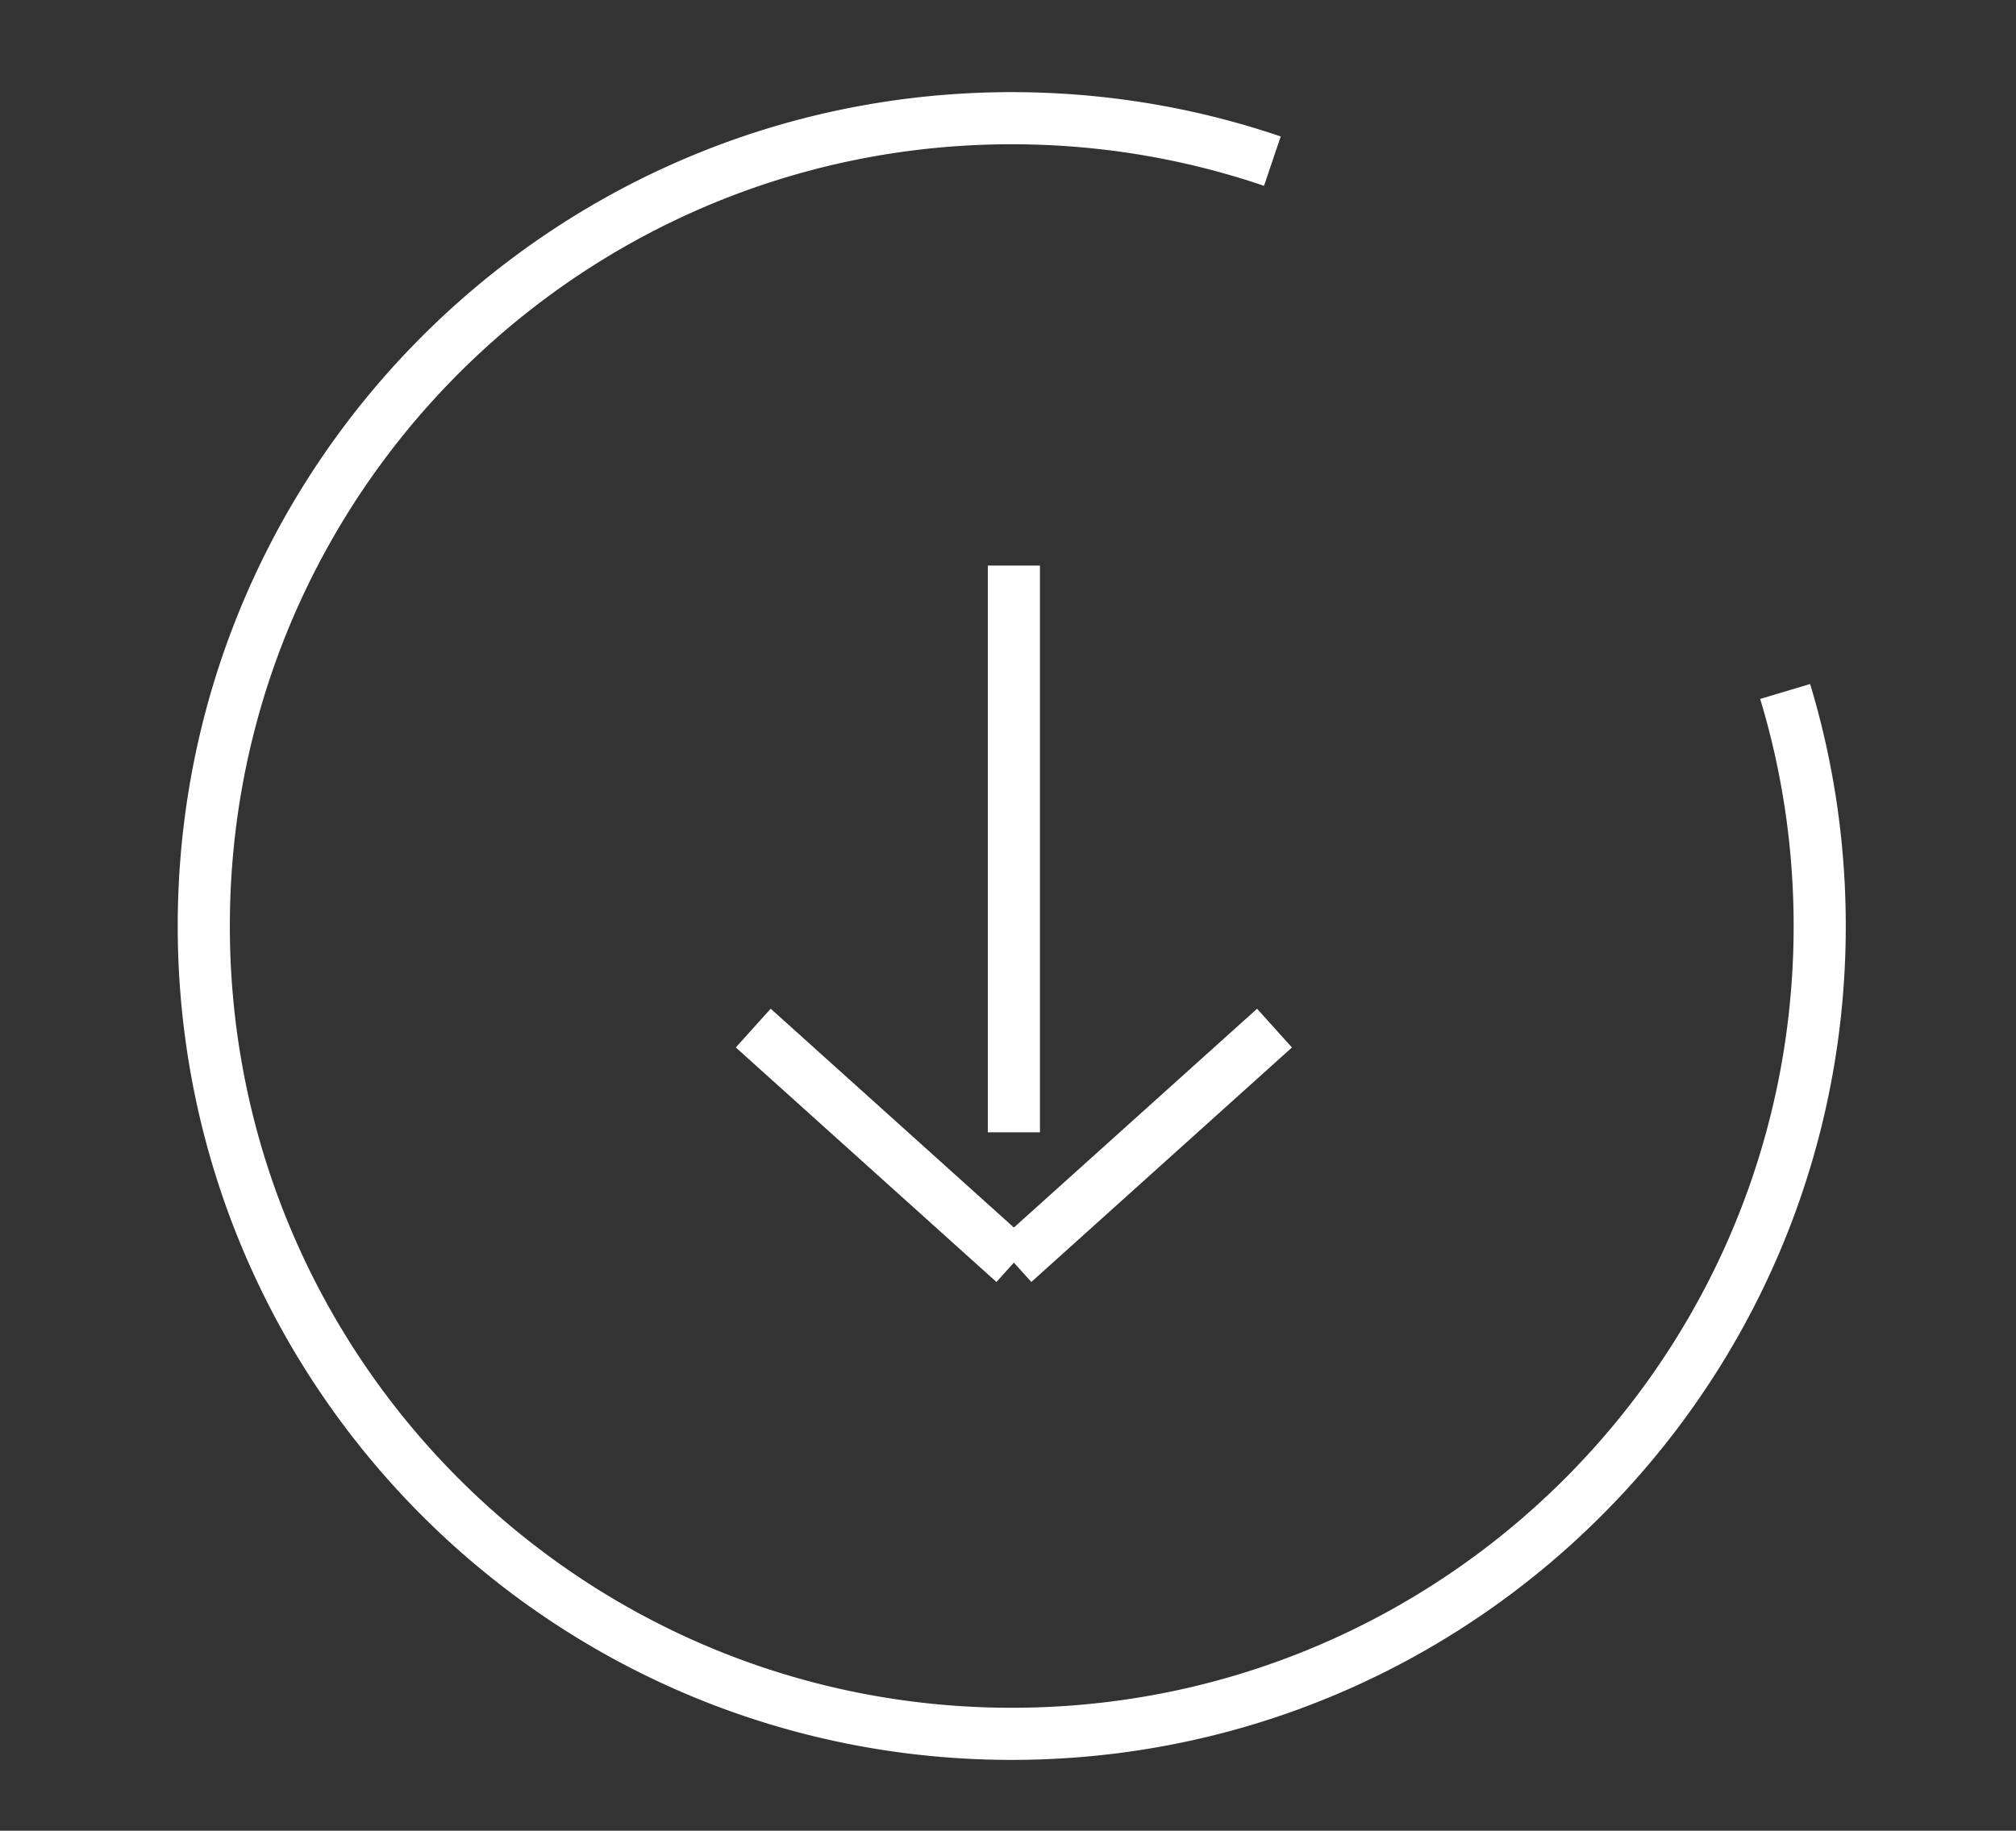 <?xml version="1.0" standalone="no"?>
<!DOCTYPE svg PUBLIC "-//W3C//DTD SVG 1.1//EN" "http://www.w3.org/Graphics/SVG/1.1/DTD/svg11.dtd">
<svg width="109px" height="99px" version="1.1" xmlns="http://www.w3.org/2000/svg" xmlns:xlink="http://www.w3.org/1999/xlink" xml:space="preserve" style="fill-rule:evenodd;clip-rule:evenodd;stroke-linejoin:round;stroke-miterlimit:1.414;">
    <rect width="100%" height="100%" fill="#333333" stroke="none"/>
    <g id="Layer_1">
        <g>
            <rect x="53.409" y="30.584" width="2.818" height="30.648" style="fill:white;"/>
        </g>
        <g>
            <path d="M54.702,95.17L54.411,95.169L54.12,95.166L53.829,95.162L53.539,95.155L53.249,95.147L52.96,95.137L52.671,95.125L52.383,95.111L52.095,95.096L51.808,95.078L51.521,95.059L51.234,95.038L50.948,95.016L50.663,94.991L50.378,94.965L50.093,94.937L49.809,94.907L49.526,94.876L49.243,94.843L48.961,94.808L48.679,94.771L48.398,94.732L48.117,94.692L47.837,94.65L47.557,94.607L47.278,94.561L46.999,94.514L46.722,94.466L46.444,94.415L46.167,94.363L45.891,94.309L45.616,94.254L45.341,94.197L45.066,94.138L44.793,94.077L44.52,94.015L44.247,93.951L43.975,93.886L43.704,93.819L43.434,93.75L43.164,93.68L42.895,93.608L42.626,93.534L42.358,93.459L42.091,93.382L41.824,93.304L41.558,93.224L41.293,93.142L41.029,93.059L40.765,92.974L40.502,92.888L40.24,92.8L39.978,92.711L39.717,92.62L39.457,92.527L39.197,92.433L38.939,92.338L38.681,92.24L38.424,92.142L38.167,92.041L37.912,91.94L37.657,91.837L37.403,91.732L37.149,91.626L36.897,91.518L36.645,91.409L36.394,91.298L36.144,91.186L35.895,91.072L35.646,90.957L35.398,90.84L35.151,90.722L34.905,90.603L34.66,90.482L34.416,90.36L34.172,90.236L33.93,90.111L33.688,89.984L33.447,89.856L33.207,89.726L32.968,89.596L32.729,89.463L32.492,89.33L32.255,89.195L32.02,89.058L31.785,88.92L31.551,88.781L31.319,88.641L31.087,88.499L30.855,88.355L30.625,88.211L30.396,88.065L30.168,87.918L29.941,87.769L29.714,87.619L29.489,87.468L29.265,87.315L29.041,87.161L28.819,87.006L28.597,86.85L28.377,86.692L28.157,86.533L27.939,86.372L27.721,86.211L27.505,86.048L27.289,85.883L27.075,85.718L26.861,85.551L26.649,85.383L26.438,85.214L26.227,85.044L26.018,84.872L25.81,84.699L25.602,84.525L25.396,84.35L25.191,84.173L24.987,83.996L24.785,83.817L24.583,83.636L24.382,83.455L24.182,83.272L23.984,83.089L23.786,82.904L23.59,82.718L23.395,82.531L23.201,82.342L23.008,82.153L22.816,81.962L22.625,81.77L22.436,81.578L22.248,81.383L22.061,81.188L21.874,80.992L21.69,80.795L21.506,80.596L21.323,80.396L21.142,80.196L20.962,79.994L20.783,79.791L20.605,79.587L20.429,79.382L20.253,79.176L20.079,78.969L19.906,78.76L19.735,78.551L19.564,78.341L19.395,78.13L19.227,77.917L19.06,77.704L18.895,77.489L18.731,77.274L18.568,77.057L18.406,76.84L18.246,76.621L18.087,76.402L17.929,76.181L17.772,75.96L17.617,75.737L17.463,75.514L17.311,75.29L17.159,75.064L17.009,74.838L16.861,74.611L16.714,74.382L16.568,74.153L16.423,73.923L16.28,73.692L16.138,73.46L15.997,73.227L15.858,72.993L15.72,72.758L15.584,72.523L15.449,72.286L15.315,72.049L15.183,71.811L15.052,71.572L14.922,71.331L14.794,71.091L14.668,70.849L14.543,70.606L14.419,70.362L14.296,70.118L14.175,69.873L14.056,69.627L13.938,69.38L13.822,69.132L13.706,68.884L13.593,68.635L13.48,68.384L13.37,68.133L13.261,67.882L13.153,67.629L13.047,67.376L12.942,67.122L12.839,66.867L12.737,66.611L12.637,66.355L12.538,66.097L12.441,65.84L12.345,65.581L12.251,65.322L12.159,65.061L12.068,64.8L11.978,64.539L11.89,64.276L11.804,64.013L11.719,63.75L11.636,63.485L11.555,63.22L11.475,62.954L11.396,62.688L11.319,62.42L11.244,62.152L11.171,61.884L11.099,61.615L11.028,61.345L10.96,61.074L10.893,60.803L10.827,60.531L10.763,60.259L10.701,59.986L10.641,59.712L10.582,59.438L10.525,59.163L10.469,58.887L10.415,58.611L10.363,58.334L10.313,58.057L10.264,57.779L10.217,57.5L10.172,57.221L10.128,56.942L10.086,56.661L10.046,56.381L10.008,56.099L9.971,55.818L9.936,55.535L9.903,55.252L9.871,54.969L9.841,54.685L9.813,54.401L9.787,54.116L9.763,53.83L9.74,53.544L9.719,53.258L9.7,52.971L9.683,52.683L9.667,52.395L9.654,52.107L9.642,51.818L9.632,51.529L9.623,51.239L9.617,50.949L9.612,50.659L9.61,50.368L9.609,50.076L9.61,49.785L9.612,49.494L9.617,49.203L9.623,48.913L9.632,48.623L9.642,48.334L9.654,48.045L9.667,47.757L9.683,47.469L9.7,47.181L9.719,46.895L9.74,46.608L9.763,46.322L9.787,46.037L9.813,45.752L9.841,45.467L9.871,45.183L9.903,44.9L9.936,44.617L9.971,44.335L10.008,44.053L10.046,43.771L10.086,43.491L10.128,43.211L10.172,42.931L10.217,42.652L10.264,42.373L10.313,42.095L10.363,41.818L10.415,41.541L10.469,41.265L10.525,40.99L10.582,40.715L10.641,40.44L10.701,40.167L10.763,39.894L10.827,39.621L10.893,39.349L10.96,39.078L11.028,38.807L11.099,38.538L11.171,38.268L11.244,38L11.319,37.732L11.396,37.465L11.475,37.198L11.555,36.932L11.636,36.667L11.719,36.403L11.804,36.139L11.89,35.876L11.978,35.613L12.068,35.352L12.159,35.091L12.251,34.831L12.345,34.571L12.441,34.313L12.538,34.055L12.637,33.797L12.737,33.541L12.839,33.285L12.942,33.031L13.047,32.776L13.153,32.523L13.261,32.271L13.37,32.019L13.48,31.768L13.593,31.518L13.706,31.268L13.822,31.02L13.938,30.772L14.056,30.525L14.175,30.279L14.296,30.034L14.419,29.79L14.543,29.546L14.668,29.303L14.794,29.062L14.922,28.821L15.052,28.581L15.183,28.342L15.315,28.103L15.449,27.866L15.584,27.629L15.72,27.394L15.858,27.159L15.997,26.925L16.138,26.692L16.28,26.46L16.423,26.229L16.568,25.999L16.714,25.77L16.861,25.542L17.009,25.314L17.159,25.088L17.311,24.863L17.463,24.638L17.617,24.415L17.772,24.192L17.929,23.971L18.087,23.75L18.246,23.531L18.406,23.312L18.568,23.095L18.731,22.878L18.895,22.663L19.06,22.448L19.227,22.235L19.395,22.023L19.564,21.811L19.735,21.601L19.906,21.392L20.079,21.183L20.253,20.976L20.429,20.77L20.605,20.565L20.783,20.361L20.962,20.158L21.142,19.956L21.323,19.756L21.506,19.556L21.69,19.358L21.875,19.16L22.061,18.964L22.248,18.769L22.436,18.575L22.625,18.382L22.816,18.19L23.008,17.999L23.201,17.81L23.395,17.622L23.59,17.434L23.786,17.248L23.984,17.063L24.182,16.88L24.382,16.697L24.583,16.516L24.785,16.336L24.987,16.157L25.191,15.979L25.396,15.803L25.602,15.627L25.81,15.453L26.018,15.28L26.227,15.108L26.438,14.938L26.649,14.769L26.861,14.601L27.075,14.434L27.289,14.269L27.505,14.105L27.721,13.942L27.939,13.78L28.157,13.62L28.377,13.46L28.597,13.303L28.819,13.146L29.041,12.991L29.265,12.837L29.489,12.684L29.714,12.533L29.941,12.383L30.168,12.235L30.396,12.087L30.625,11.941L30.855,11.797L31.087,11.654L31.319,11.512L31.551,11.371L31.785,11.232L32.02,11.094L32.255,10.958L32.492,10.823L32.729,10.689L32.968,10.557L33.207,10.426L33.447,10.296L33.688,10.168L33.93,10.042L34.172,9.916L34.416,9.793L34.66,9.67L34.905,9.549L35.151,9.43L35.398,9.312L35.646,9.195L35.895,9.08L36.144,8.967L36.394,8.854L36.645,8.744L36.897,8.634L37.149,8.527L37.403,8.42L37.657,8.316L37.912,8.213L38.167,8.111L38.424,8.011L38.681,7.912L38.939,7.815L39.197,7.719L39.457,7.625L39.717,7.532L39.978,7.442L40.24,7.352L40.502,7.264L40.765,7.178L41.029,7.093L41.293,7.01L41.558,6.928L41.824,6.848L42.091,6.77L42.358,6.693L42.626,6.618L42.895,6.545L43.164,6.473L43.434,6.402L43.704,6.333L43.975,6.266L44.247,6.201L44.52,6.137L44.793,6.075L45.066,6.015L45.341,5.956L45.616,5.899L45.891,5.843L46.167,5.789L46.444,5.737L46.722,5.687L46.999,5.638L47.278,5.591L47.557,5.546L47.837,5.502L48.117,5.46L48.398,5.42L48.679,5.381L48.961,5.345L49.243,5.31L49.526,5.276L49.809,5.245L50.093,5.215L50.378,5.187L50.663,5.161L50.948,5.137L51.234,5.114L51.521,5.093L51.808,5.074L52.095,5.057L52.383,5.041L52.671,5.027L52.96,5.016L53.249,5.005L53.539,4.997L53.829,4.991L54.12,4.986L54.411,4.983L54.702,4.982L54.941,4.983L55.178,4.985L55.416,4.988L55.654,4.992L55.891,4.998L56.127,5.005L56.364,5.013L56.6,5.022L56.836,5.032L57.072,5.044L57.307,5.057L57.542,5.071L57.776,5.086L58.011,5.102L58.245,5.12L58.478,5.139L58.712,5.159L58.945,5.18L59.177,5.202L59.41,5.226L59.642,5.25L59.873,5.276L60.105,5.303L60.336,5.331L60.566,5.361L60.797,5.391L61.026,5.423L61.256,5.456L61.485,5.49L61.714,5.525L61.942,5.561L62.17,5.598L62.398,5.637L62.625,5.677L62.852,5.718L63.078,5.759L63.304,5.803L63.53,5.847L63.755,5.892L63.98,5.938L64.205,5.986L64.429,6.035L64.653,6.084L64.876,6.135L65.099,6.187L65.321,6.24L65.543,6.295L65.764,6.35L65.986,6.406L66.206,6.464L66.426,6.522L66.646,6.582L66.865,6.642L67.084,6.704L67.303,6.767L67.521,6.831L67.738,6.896L67.956,6.962L68.172,7.029L68.388,7.097L68.604,7.166L68.819,7.236L69.034,7.308L69.245,7.379L68.343,10.049L68.139,9.98L67.938,9.913L67.736,9.848L67.534,9.783L67.332,9.719L67.129,9.656L66.925,9.594L66.721,9.533L66.517,9.474L66.312,9.415L66.107,9.357L65.902,9.3L65.696,9.244L65.489,9.189L65.283,9.135L65.075,9.083L64.868,9.031L64.66,8.98L64.451,8.93L64.243,8.882L64.033,8.834L63.824,8.787L63.614,8.742L63.403,8.697L63.193,8.654L62.981,8.611L62.77,8.57L62.558,8.529L62.346,8.49L62.133,8.452L61.92,8.415L61.707,8.378L61.493,8.343L61.279,8.309L61.064,8.276L60.85,8.245L60.634,8.214L60.419,8.184L60.203,8.155L59.987,8.128L59.77,8.102L59.553,8.076L59.336,8.052L59.119,8.029L58.901,8.007L58.683,7.986L58.464,7.966L58.245,7.947L58.026,7.93L57.807,7.913L57.587,7.898L57.367,7.883L57.146,7.87L56.926,7.858L56.705,7.847L56.483,7.838L56.262,7.829L56.04,7.822L55.818,7.815L55.595,7.81L55.372,7.806L55.149,7.803L54.926,7.801L54.703,7.801L54.429,7.802L54.156,7.804L53.883,7.809L53.611,7.815L53.339,7.822L53.067,7.832L52.796,7.843L52.526,7.856L52.255,7.87L51.986,7.887L51.717,7.905L51.448,7.924L51.18,7.945L50.912,7.968L50.645,7.993L50.378,8.019L50.112,8.047L49.846,8.077L49.581,8.108L49.316,8.141L49.052,8.175L48.788,8.211L48.525,8.249L48.262,8.288L48,8.329L47.739,8.371L47.478,8.415L47.217,8.461L46.957,8.508L46.698,8.557L46.439,8.608L46.181,8.66L45.923,8.713L45.666,8.768L45.41,8.825L45.154,8.883L44.898,8.943L44.644,9.004L44.389,9.067L44.136,9.132L43.883,9.198L43.631,9.265L43.379,9.334L43.128,9.404L42.878,9.476L42.628,9.55L42.379,9.625L42.13,9.701L41.883,9.779L41.635,9.859L41.389,9.939L41.143,10.022L40.898,10.105L40.653,10.191L40.41,10.277L40.166,10.366L39.924,10.455L39.682,10.546L39.441,10.639L39.201,10.733L38.962,10.828L38.723,10.925L38.485,11.023L38.247,11.122L38.011,11.223L37.775,11.326L37.539,11.43L37.305,11.535L37.071,11.641L36.838,11.749L36.606,11.858L36.375,11.969L36.144,12.081L35.914,12.194L35.685,12.309L35.457,12.425L35.23,12.542L35.003,12.661L34.777,12.781L34.552,12.902L34.328,13.025L34.105,13.149L33.882,13.274L33.66,13.401L33.44,13.529L33.219,13.658L33,13.789L32.782,13.92L32.565,14.053L32.348,14.188L32.132,14.323L31.917,14.46L31.703,14.598L31.49,14.738L31.278,14.878L31.067,15.02L30.856,15.163L30.647,15.307L30.438,15.453L30.23,15.6L30.024,15.748L29.818,15.897L29.613,16.047L29.409,16.199L29.206,16.351L29.004,16.505L28.803,16.66L28.603,16.817L28.404,16.974L28.205,17.133L28.008,17.293L27.812,17.454L27.616,17.616L27.422,17.779L27.229,17.944L27.037,18.109L26.845,18.276L26.655,18.444L26.466,18.613L26.278,18.783L26.09,18.954L25.904,19.126L25.719,19.3L25.535,19.474L25.352,19.65L25.17,19.826L24.989,20.004L24.809,20.183L24.63,20.363L24.453,20.544L24.276,20.726L24.1,20.909L23.926,21.093L23.753,21.278L23.58,21.464L23.409,21.651L23.239,21.84L23.07,22.029L22.902,22.219L22.735,22.41L22.57,22.603L22.405,22.796L22.242,22.99L22.08,23.186L21.919,23.382L21.759,23.579L21.601,23.777L21.443,23.977L21.287,24.177L21.132,24.378L20.978,24.58L20.825,24.783L20.673,24.987L20.523,25.192L20.374,25.398L20.226,25.604L20.079,25.812L19.933,26.021L19.789,26.23L19.646,26.441L19.504,26.652L19.364,26.864L19.224,27.077L19.086,27.291L18.949,27.506L18.814,27.722L18.68,27.938L18.546,28.156L18.415,28.374L18.284,28.593L18.155,28.813L18.027,29.034L17.901,29.256L17.775,29.479L17.651,29.702L17.529,29.926L17.407,30.151L17.287,30.377L17.169,30.604L17.051,30.831L16.935,31.059L16.82,31.288L16.707,31.518L16.595,31.749L16.484,31.98L16.375,32.212L16.267,32.445L16.161,32.679L16.056,32.913L15.952,33.148L15.85,33.384L15.749,33.621L15.649,33.858L15.551,34.096L15.454,34.335L15.359,34.575L15.265,34.815L15.172,35.056L15.081,35.298L14.992,35.54L14.904,35.783L14.817,36.027L14.732,36.272L14.648,36.517L14.566,36.763L14.485,37.009L14.405,37.256L14.327,37.504L14.251,37.753L14.176,38.002L14.102,38.252L14.031,38.502L13.96,38.753L13.891,39.005L13.824,39.257L13.758,39.51L13.694,39.763L13.631,40.017L13.569,40.272L13.509,40.527L13.451,40.783L13.395,41.04L13.339,41.297L13.286,41.555L13.234,41.813L13.184,42.072L13.135,42.331L13.087,42.591L13.042,42.851L12.998,43.112L12.955,43.374L12.914,43.636L12.875,43.899L12.837,44.162L12.801,44.426L12.767,44.69L12.734,44.955L12.703,45.22L12.673,45.486L12.645,45.752L12.619,46.019L12.595,46.286L12.572,46.554L12.55,46.822L12.531,47.091L12.513,47.36L12.497,47.629L12.482,47.899L12.469,48.17L12.458,48.441L12.449,48.712L12.441,48.984L12.435,49.257L12.431,49.529L12.428,49.803L12.427,50.076L12.428,50.35L12.431,50.623L12.435,50.896L12.441,51.168L12.449,51.44L12.458,51.711L12.469,51.982L12.482,52.253L12.497,52.523L12.513,52.792L12.531,53.062L12.55,53.33L12.572,53.599L12.595,53.866L12.619,54.133L12.645,54.4L12.673,54.666L12.703,54.932L12.734,55.197L12.767,55.462L12.801,55.727L12.837,55.99L12.875,56.253L12.914,56.516L12.955,56.778L12.998,57.04L13.042,57.301L13.087,57.561L13.135,57.821L13.184,58.081L13.234,58.339L13.286,58.598L13.339,58.855L13.395,59.112L13.451,59.369L13.509,59.625L13.569,59.88L13.631,60.135L13.694,60.389L13.758,60.642L13.824,60.895L13.891,61.148L13.96,61.399L14.031,61.65L14.102,61.901L14.176,62.151L14.251,62.4L14.327,62.648L14.405,62.896L14.485,63.143L14.566,63.39L14.648,63.635L14.732,63.88L14.817,64.125L14.904,64.369L14.992,64.612L15.081,64.854L15.172,65.096L15.265,65.337L15.359,65.577L15.454,65.817L15.551,66.056L15.649,66.294L15.749,66.531L15.85,66.768L15.952,67.004L16.056,67.239L16.161,67.473L16.267,67.707L16.375,67.94L16.484,68.172L16.595,68.403L16.707,68.634L16.82,68.864L16.935,69.093L17.051,69.321L17.169,69.549L17.287,69.775L17.407,70.001L17.529,70.226L17.651,70.45L17.775,70.674L17.901,70.896L18.027,71.118L18.155,71.339L18.284,71.559L18.415,71.778L18.546,71.996L18.68,72.214L18.814,72.43L18.949,72.646L19.086,72.861L19.224,73.075L19.364,73.288L19.504,73.5L19.646,73.712L19.789,73.922L19.933,74.132L20.079,74.34L20.226,74.548L20.374,74.755L20.523,74.96L20.673,75.165L20.825,75.369L20.978,75.572L21.132,75.774L21.287,75.976L21.443,76.176L21.601,76.375L21.759,76.573L21.919,76.77L22.08,76.967L22.242,77.162L22.405,77.356L22.57,77.549L22.735,77.742L22.902,77.933L23.07,78.123L23.239,78.313L23.409,78.501L23.58,78.688L23.753,78.874L23.926,79.059L24.1,79.243L24.276,79.427L24.453,79.609L24.63,79.79L24.809,79.969L24.989,80.148L25.17,80.326L25.352,80.502L25.535,80.678L25.719,80.853L25.904,81.026L26.09,81.198L26.278,81.369L26.466,81.54L26.655,81.708L26.845,81.876L27.037,82.043L27.229,82.209L27.422,82.373L27.616,82.536L27.812,82.698L28.008,82.859L28.205,83.019L28.404,83.178L28.603,83.335L28.803,83.492L29.004,83.647L29.206,83.801L29.409,83.954L29.613,84.105L29.818,84.255L30.024,84.405L30.23,84.553L30.438,84.699L30.647,84.845L30.856,84.989L31.067,85.132L31.278,85.274L31.49,85.415L31.703,85.554L31.917,85.692L32.132,85.829L32.348,85.965L32.565,86.099L32.782,86.232L33,86.364L33.219,86.494L33.44,86.623L33.66,86.751L33.882,86.878L34.105,87.003L34.328,87.127L34.552,87.25L34.777,87.371L35.003,87.491L35.23,87.61L35.457,87.727L35.685,87.843L35.914,87.958L36.144,88.071L36.375,88.183L36.606,88.294L36.838,88.403L37.071,88.511L37.305,88.618L37.539,88.723L37.775,88.826L38.011,88.929L38.247,89.03L38.485,89.129L38.723,89.228L38.962,89.324L39.201,89.42L39.441,89.513L39.682,89.606L39.924,89.697L40.166,89.787L40.41,89.875L40.653,89.961L40.898,90.047L41.143,90.13L41.389,90.213L41.635,90.294L41.883,90.373L42.13,90.451L42.379,90.528L42.628,90.602L42.878,90.676L43.128,90.748L43.379,90.818L43.631,90.887L43.883,90.955L44.136,91.02L44.389,91.085L44.644,91.148L44.898,91.209L45.154,91.269L45.41,91.327L45.666,91.384L45.923,91.439L46.181,91.493L46.439,91.544L46.698,91.595L46.957,91.644L47.217,91.691L47.478,91.737L47.739,91.781L48,91.823L48.262,91.864L48.525,91.903L48.788,91.941L49.052,91.977L49.316,92.012L49.581,92.044L49.846,92.076L50.112,92.105L50.378,92.133L50.645,92.159L50.912,92.184L51.18,92.207L51.448,92.228L51.717,92.248L51.986,92.266L52.255,92.282L52.526,92.296L52.796,92.309L53.067,92.32L53.339,92.33L53.61,92.338L53.883,92.344L54.156,92.348L54.429,92.35L54.702,92.351L54.976,92.35L55.249,92.348L55.522,92.344L55.794,92.338L56.066,92.33L56.337,92.32L56.608,92.309L56.879,92.296L57.149,92.282L57.419,92.266L57.688,92.248L57.956,92.228L58.225,92.207L58.492,92.184L58.76,92.159L59.026,92.133L59.293,92.105L59.559,92.076L59.824,92.044L60.089,92.012L60.353,91.977L60.616,91.941L60.88,91.903L61.142,91.864L61.404,91.823L61.666,91.781L61.927,91.737L62.188,91.691L62.447,91.644L62.707,91.595L62.966,91.544L63.224,91.493L63.481,91.439L63.739,91.384L63.995,91.327L64.251,91.269L64.506,91.209L64.761,91.148L65.015,91.085L65.269,91.02L65.522,90.955L65.774,90.887L66.025,90.818L66.277,90.748L66.527,90.676L66.777,90.602L67.026,90.528L67.274,90.451L67.522,90.373L67.769,90.294L68.016,90.213L68.262,90.13L68.507,90.047L68.751,89.961L68.995,89.875L69.238,89.787L69.481,89.697L69.722,89.606L69.963,89.513L70.204,89.42L70.443,89.324L70.682,89.228L70.92,89.129L71.157,89.03L71.394,88.929L71.63,88.826L71.865,88.723L72.1,88.618L72.333,88.511L72.566,88.403L72.798,88.294L73.03,88.183L73.26,88.071L73.49,87.958L73.719,87.843L73.947,87.727L74.175,87.61L74.401,87.491L74.627,87.371L74.852,87.25L75.077,87.127L75.3,87.003L75.522,86.878L75.744,86.751L75.965,86.623L76.185,86.494L76.404,86.364L76.623,86.232L76.84,86.099L77.057,85.965L77.272,85.829L77.487,85.692L77.701,85.554L77.914,85.415L78.127,85.274L78.338,85.132L78.548,84.989L78.758,84.845L78.966,84.699L79.174,84.553L79.381,84.405L79.587,84.255L79.792,84.105L79.996,83.954L80.199,83.801L80.401,83.647L80.602,83.492L80.802,83.335L81.001,83.178L81.199,83.019L81.397,82.859L81.593,82.698L81.788,82.536L81.982,82.373L82.176,82.209L82.368,82.043L82.559,81.876L82.749,81.708L82.939,81.54L83.127,81.369L83.314,81.198L83.5,81.026L83.686,80.853L83.87,80.678L84.053,80.502L84.235,80.326L84.416,80.148L84.596,79.969L84.774,79.79L84.952,79.609L85.129,79.427L85.304,79.243L85.479,79.059L85.652,78.874L85.824,78.688L85.996,78.501L86.166,78.313L86.335,78.123L86.502,77.933L86.669,77.742L86.835,77.549L86.999,77.356L87.162,77.162L87.325,76.967L87.486,76.77L87.645,76.573L87.804,76.375L87.962,76.176L88.118,75.976L88.273,75.775L88.427,75.572L88.58,75.369L88.731,75.165L88.882,74.96L89.031,74.755L89.179,74.548L89.326,74.34L89.471,74.132L89.615,73.922L89.758,73.712L89.9,73.5L90.041,73.288L90.18,73.075L90.318,72.861L90.455,72.646L90.591,72.43L90.725,72.214L90.858,71.996L90.99,71.778L91.12,71.559L91.25,71.339L91.377,71.118L91.504,70.896L91.629,70.674L91.753,70.45L91.876,70.226L91.997,70.001L92.117,69.775L92.236,69.549L92.353,69.321L92.469,69.093L92.584,68.864L92.698,68.634L92.809,68.403L92.92,68.172L93.029,67.94L93.137,67.707L93.244,67.473L93.349,67.239L93.453,67.004L93.555,66.768L93.656,66.531L93.755,66.294L93.854,66.056L93.95,65.817L94.046,65.577L94.14,65.337L94.232,65.096L94.323,64.854L94.413,64.612L94.501,64.369L94.588,64.125L94.673,63.88L94.757,63.635L94.839,63.39L94.92,63.143L94.999,62.896L95.077,62.648L95.154,62.4L95.229,62.151L95.302,61.901L95.374,61.65L95.444,61.399L95.513,61.148L95.581,60.895L95.647,60.642L95.711,60.389L95.774,60.135L95.835,59.88L95.895,59.625L95.953,59.369L96.01,59.112L96.065,58.855L96.119,58.598L96.171,58.339L96.221,58.081L96.27,57.821L96.317,57.561L96.363,57.301L96.407,57.04L96.45,56.778L96.49,56.516L96.53,56.253L96.567,55.99L96.603,55.727L96.638,55.462L96.671,55.197L96.702,54.932L96.731,54.666L96.759,54.4L96.785,54.133L96.81,53.866L96.833,53.599L96.854,53.33L96.874,53.062L96.892,52.792L96.908,52.523L96.922,52.253L96.935,51.982L96.947,51.711L96.956,51.44L96.964,51.168L96.97,50.896L96.974,50.623L96.977,50.35L96.978,50.075L96.977,49.876L96.976,49.676L96.973,49.477L96.97,49.277L96.966,49.078L96.961,48.879L96.955,48.68L96.948,48.482L96.94,48.283L96.931,48.085L96.922,47.888L96.911,47.69L96.9,47.493L96.888,47.296L96.874,47.099L96.86,46.903L96.845,46.706L96.829,46.51L96.813,46.315L96.795,46.119L96.776,45.924L96.757,45.729L96.737,45.534L96.715,45.34L96.693,45.145L96.67,44.952L96.646,44.758L96.622,44.565L96.596,44.371L96.57,44.179L96.542,43.986L96.514,43.794L96.485,43.602L96.455,43.41L96.424,43.219L96.393,43.028L96.36,42.837L96.327,42.646L96.293,42.456L96.258,42.266L96.222,42.077L96.185,41.887L96.148,41.698L96.109,41.51L96.07,41.321L96.03,41.133L95.989,40.945L95.948,40.758L95.905,40.571L95.862,40.384L95.818,40.197L95.773,40.011L95.727,39.825L95.68,39.639L95.633,39.454L95.585,39.269L95.535,39.085L95.486,38.9L95.435,38.716L95.383,38.533L95.331,38.349L95.278,38.166L95.224,37.984L95.168,37.798L97.868,36.989L97.925,37.18L97.983,37.375L98.04,37.57L98.095,37.766L98.15,37.961L98.204,38.158L98.258,38.354L98.31,38.551L98.361,38.749L98.412,38.946L98.462,39.144L98.511,39.343L98.559,39.541L98.606,39.74L98.652,39.94L98.698,40.14L98.742,40.34L98.786,40.54L98.828,40.741L98.87,40.942L98.911,41.143L98.951,41.345L98.99,41.547L99.028,41.749L99.066,41.952L99.102,42.155L99.138,42.358L99.172,42.562L99.206,42.765L99.239,42.969L99.271,43.174L99.302,43.379L99.332,43.584L99.361,43.789L99.389,43.995L99.416,44.201L99.443,44.407L99.468,44.614L99.493,44.82L99.516,45.028L99.539,45.235L99.561,45.442L99.581,45.65L99.601,45.859L99.62,46.067L99.638,46.276L99.655,46.485L99.671,46.694L99.686,46.904L99.7,47.113L99.713,47.323L99.725,47.534L99.737,47.744L99.747,47.955L99.756,48.166L99.764,48.377L99.772,48.589L99.778,48.801L99.784,49.013L99.788,49.225L99.791,49.437L99.794,49.65L99.795,49.863L99.796,50.077L99.795,50.368L99.792,50.659L99.788,50.949L99.781,51.239L99.773,51.529L99.763,51.818L99.751,52.107L99.737,52.395L99.722,52.683L99.704,52.971L99.685,53.258L99.665,53.544L99.642,53.83L99.617,54.116L99.591,54.401L99.563,54.685L99.534,54.969L99.502,55.252L99.469,55.535L99.434,55.818L99.397,56.099L99.359,56.381L99.318,56.661L99.276,56.942L99.233,57.221L99.188,57.5L99.14,57.779L99.092,58.057L99.041,58.334L98.989,58.611L98.935,58.887L98.88,59.163L98.823,59.438L98.764,59.712L98.703,59.986L98.641,60.259L98.577,60.531L98.512,60.803L98.445,61.074L98.376,61.345L98.306,61.615L98.234,61.884L98.16,62.152L98.085,62.42L98.008,62.688L97.93,62.954L97.85,63.22L97.768,63.485L97.685,63.75L97.6,64.013L97.514,64.276L97.426,64.539L97.337,64.8L97.246,65.061L97.153,65.322L97.059,65.581L96.964,65.84L96.867,66.097L96.768,66.355L96.668,66.611L96.566,66.867L96.463,67.122L96.358,67.376L96.252,67.629L96.144,67.882L96.035,68.133L95.924,68.384L95.812,68.635L95.698,68.884L95.583,69.132L95.467,69.38L95.349,69.627L95.229,69.873L95.108,70.118L94.986,70.362L94.862,70.606L94.737,70.849L94.61,71.091L94.482,71.331L94.353,71.572L94.222,71.811L94.09,72.049L93.956,72.286L93.821,72.523L93.684,72.758L93.546,72.993L93.407,73.227L93.267,73.46L93.125,73.692L92.982,73.923L92.837,74.153L92.691,74.382L92.544,74.611L92.395,74.838L92.245,75.064L92.094,75.29L91.941,75.514L91.787,75.737L91.632,75.96L91.476,76.181L91.318,76.402L91.159,76.621L90.998,76.84L90.837,77.057L90.674,77.274L90.51,77.489L90.344,77.704L90.177,77.917L90.01,78.13L89.84,78.341L89.67,78.551L89.498,78.76L89.325,78.969L89.151,79.176L88.976,79.382L88.799,79.587L88.622,79.791L88.443,79.994L88.263,80.196L88.081,80.397L87.899,80.596L87.715,80.795L87.53,80.992L87.344,81.188L87.157,81.383L86.969,81.578L86.779,81.77L86.588,81.962L86.397,82.153L86.204,82.342L86.01,82.531L85.814,82.718L85.618,82.904L85.421,83.089L85.222,83.272L85.023,83.455L84.822,83.636L84.62,83.817L84.417,83.996L84.213,84.173L84.008,84.35L83.802,84.525L83.595,84.699L83.387,84.872L83.177,85.044L82.967,85.214L82.756,85.383L82.543,85.551L82.33,85.718L82.115,85.883L81.9,86.048L81.683,86.211L81.466,86.372L81.248,86.533L81.028,86.692L80.808,86.85L80.586,87.006L80.364,87.161L80.14,87.315L79.916,87.468L79.69,87.619L79.464,87.769L79.237,87.918L79.008,88.065L78.779,88.211L78.549,88.355L78.318,88.499L78.086,88.641L77.853,88.781L77.619,88.92L77.385,89.058L77.149,89.195L76.913,89.33L76.675,89.463L76.437,89.596L76.198,89.726L75.958,89.856L75.717,89.984L75.475,90.111L75.232,90.236L74.989,90.36L74.744,90.482L74.499,90.603L74.253,90.722L74.006,90.84L73.758,90.957L73.51,91.072L73.261,91.186L73.01,91.298L72.76,91.409L72.508,91.518L72.255,91.626L72.002,91.732L71.748,91.837L71.493,91.94L71.237,92.041L70.981,92.142L70.724,92.24L70.466,92.338L70.207,92.433L69.948,92.527L69.688,92.62L69.427,92.711L69.165,92.8L68.903,92.888L68.64,92.974L68.376,93.059L68.111,93.142L67.846,93.224L67.58,93.304L67.314,93.382L67.046,93.459L66.779,93.534L66.51,93.608L66.241,93.68L65.971,93.75L65.7,93.819L65.429,93.886L65.157,93.951L64.885,94.015L64.612,94.077L64.338,94.138L64.064,94.197L63.789,94.254L63.513,94.309L63.237,94.363L62.96,94.415L62.683,94.466L62.405,94.514L62.127,94.561L61.848,94.607L61.568,94.65L61.288,94.692L61.007,94.732L60.726,94.771L60.444,94.808L60.161,94.843L59.879,94.876L59.595,94.907L59.311,94.937L59.027,94.965L58.742,94.991L58.456,95.016L58.17,95.038L57.884,95.059L57.597,95.078L57.31,95.096L57.022,95.111L56.733,95.125L56.444,95.137L56.155,95.147L55.865,95.155L55.575,95.162L55.285,95.166L54.994,95.169L54.702,95.17Z" style="fill:white;"/>
        </g>
        <g>
            <path d="M53.875,69.326L39.783,56.643L41.669,54.548L55.761,67.231L53.875,69.326Z" style="fill:white;"/>
        </g>
        <g>
            <path d="M55.761,69.326L53.875,67.231L67.967,54.55L69.852,56.645L55.761,69.326Z" style="fill:white;"/>
        </g>
    </g>
</svg>
